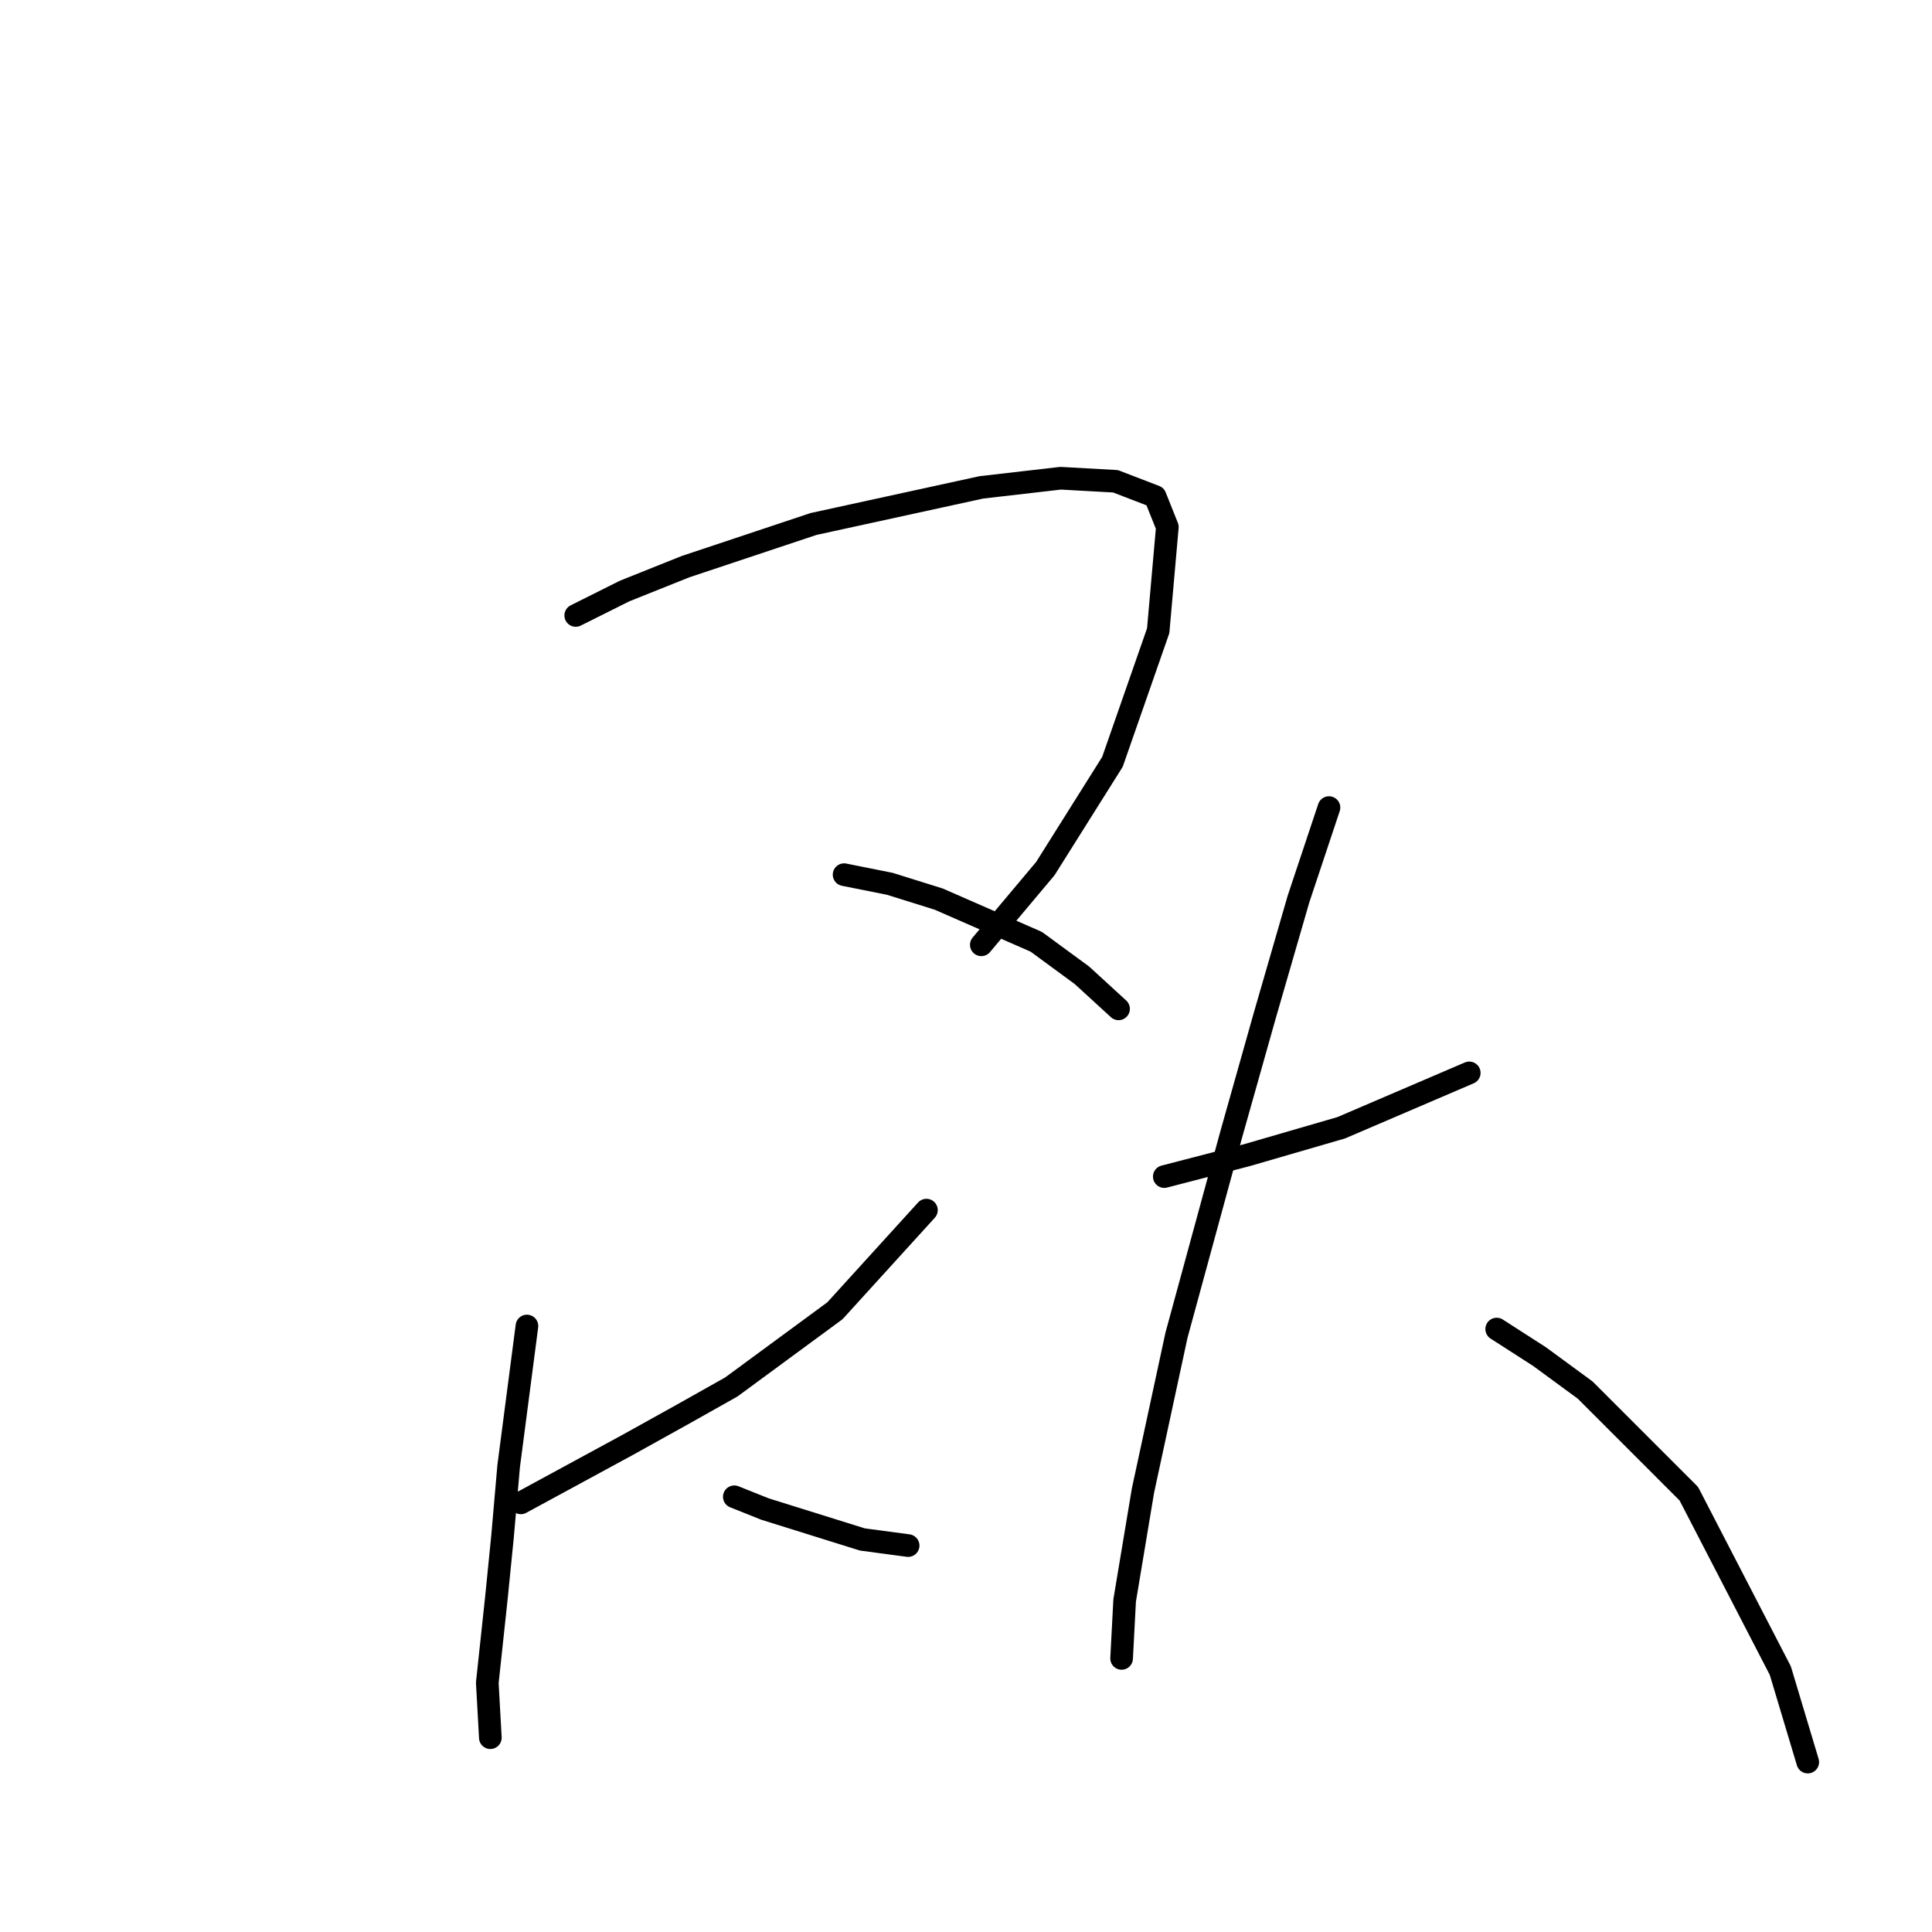 <?xml version="1.0" standalone="no"?>
    <svg width="256" height="256" xmlns="http://www.w3.org/2000/svg" version="1.1">
    <polyline stroke="black" stroke-width="3" stroke-linecap="round" fill="transparent" stroke-linejoin="round" points="76.287 81.551 82.753 78.319 90.834 75.086 107.806 69.429 130.03 64.58 140.537 63.368 147.81 63.772 153.063 65.792 154.679 69.833 153.467 83.572 147.406 100.947 138.516 115.09 130.03 125.192 130.03 125.192 " />
        <polyline stroke="black" stroke-width="3" stroke-linecap="round" fill="transparent" stroke-linejoin="round" points="111.847 115.898 117.908 117.111 124.373 119.131 137.304 124.788 143.365 129.233 148.214 133.678 148.214 133.678 " />
        <polyline stroke="black" stroke-width="3" stroke-linecap="round" fill="transparent" stroke-linejoin="round" points="69.014 199.139 83.157 191.462 90.43 187.421 96.896 183.784 110.634 173.682 122.757 160.347 122.757 160.347 " />
        <polyline stroke="black" stroke-width="3" stroke-linecap="round" fill="transparent" stroke-linejoin="round" points="69.822 175.703 68.61 184.997 67.398 194.29 66.589 203.584 65.781 211.666 64.569 222.98 64.973 230.254 64.973 230.254 " />
        <polyline stroke="black" stroke-width="3" stroke-linecap="round" fill="transparent" stroke-linejoin="round" points="97.3 198.331 101.341 199.948 114.271 203.988 120.332 204.797 120.332 204.797 " />
        <polyline stroke="black" stroke-width="3" stroke-linecap="round" fill="transparent" stroke-linejoin="round" points="154.275 155.903 165.186 153.074 177.712 149.437 194.684 142.164 194.684 142.164 " />
        <polyline stroke="black" stroke-width="3" stroke-linecap="round" fill="transparent" stroke-linejoin="round" points="176.096 107.009 172.055 119.131 167.61 134.486 163.165 150.245 155.892 176.915 151.447 197.523 149.022 212.07 148.618 219.748 148.618 219.748 " />
        <polyline stroke="black" stroke-width="3" stroke-linecap="round" fill="transparent" stroke-linejoin="round" points="198.32 176.107 203.977 179.743 210.039 184.188 223.778 197.927 235.9 221.364 239.537 233.486 239.537 233.486 " />
        </svg>